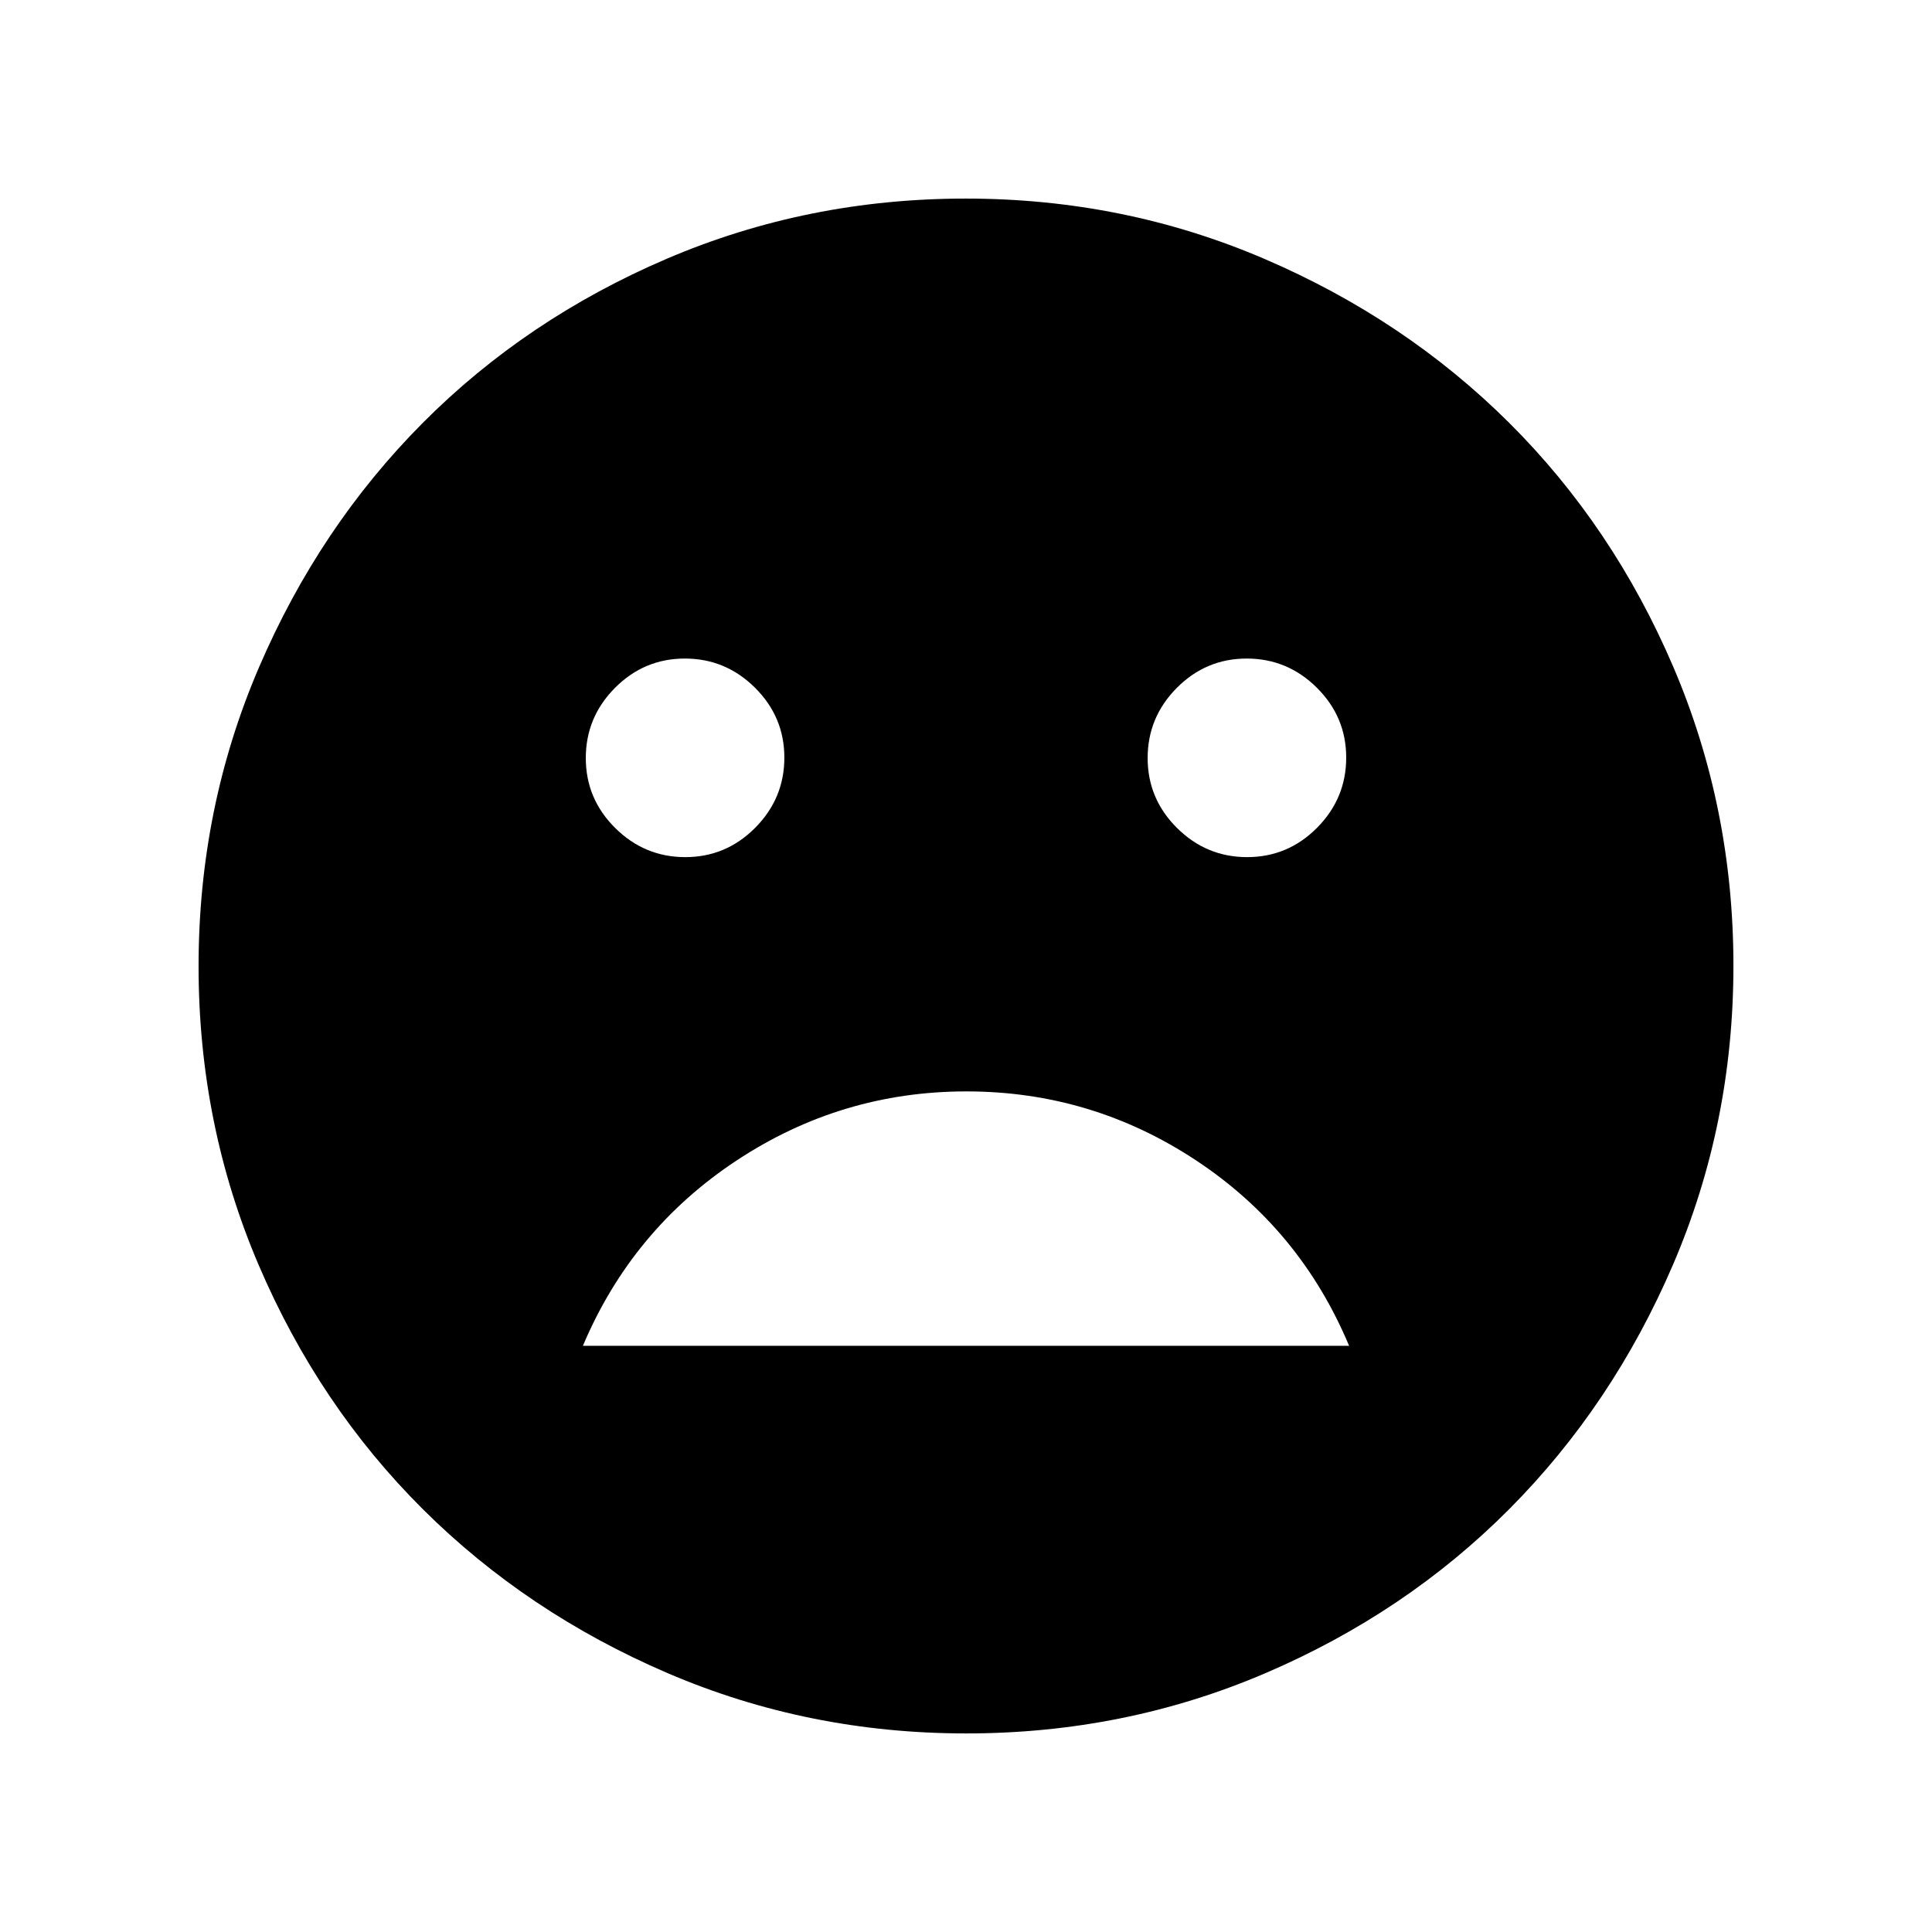 <svg xmlns="http://www.w3.org/2000/svg" height="40" viewBox="0 -960 960 960" width="40"><path d="M619.69-534.1q20.26 0 34.75-14.59 14.48-14.59 14.48-34.85 0-20.25-14.59-34.74-14.59-14.49-34.84-14.49-20.26 0-34.75 14.59-14.48 14.59-14.48 34.85 0 20.25 14.59 34.74 14.59 14.49 34.84 14.49Zm-279.18 0q20.26 0 34.75-14.59 14.48-14.59 14.48-34.85 0-20.25-14.59-34.74-14.59-14.49-34.84-14.49-20.26 0-34.75 14.59-14.48 14.59-14.48 34.85 0 20.25 14.59 34.74 14.59 14.49 34.84 14.49Zm139.7 116.41q-62.22 0-114.2 34.33-51.98 34.33-76.37 92.08h380.72q-24.23-57.9-76.08-92.16-51.85-34.25-114.07-34.25Zm-.08 319.02q-78.64 0-148.49-30-69.86-30-121.53-81.42-51.67-51.43-81.56-121.28-29.88-69.85-29.88-148.5 0-78.64 30-148.49 30-69.86 81.42-121.53 51.43-51.67 121.28-81.56 69.85-29.88 148.5-29.88 78.64 0 148.49 30 69.86 30 121.53 81.42 51.67 51.43 81.56 121.28 29.88 69.85 29.88 148.5 0 78.64-30 148.49-30 69.86-81.42 121.53-51.43 51.67-121.28 81.56-69.85 29.88-148.5 29.88Z"/></svg>